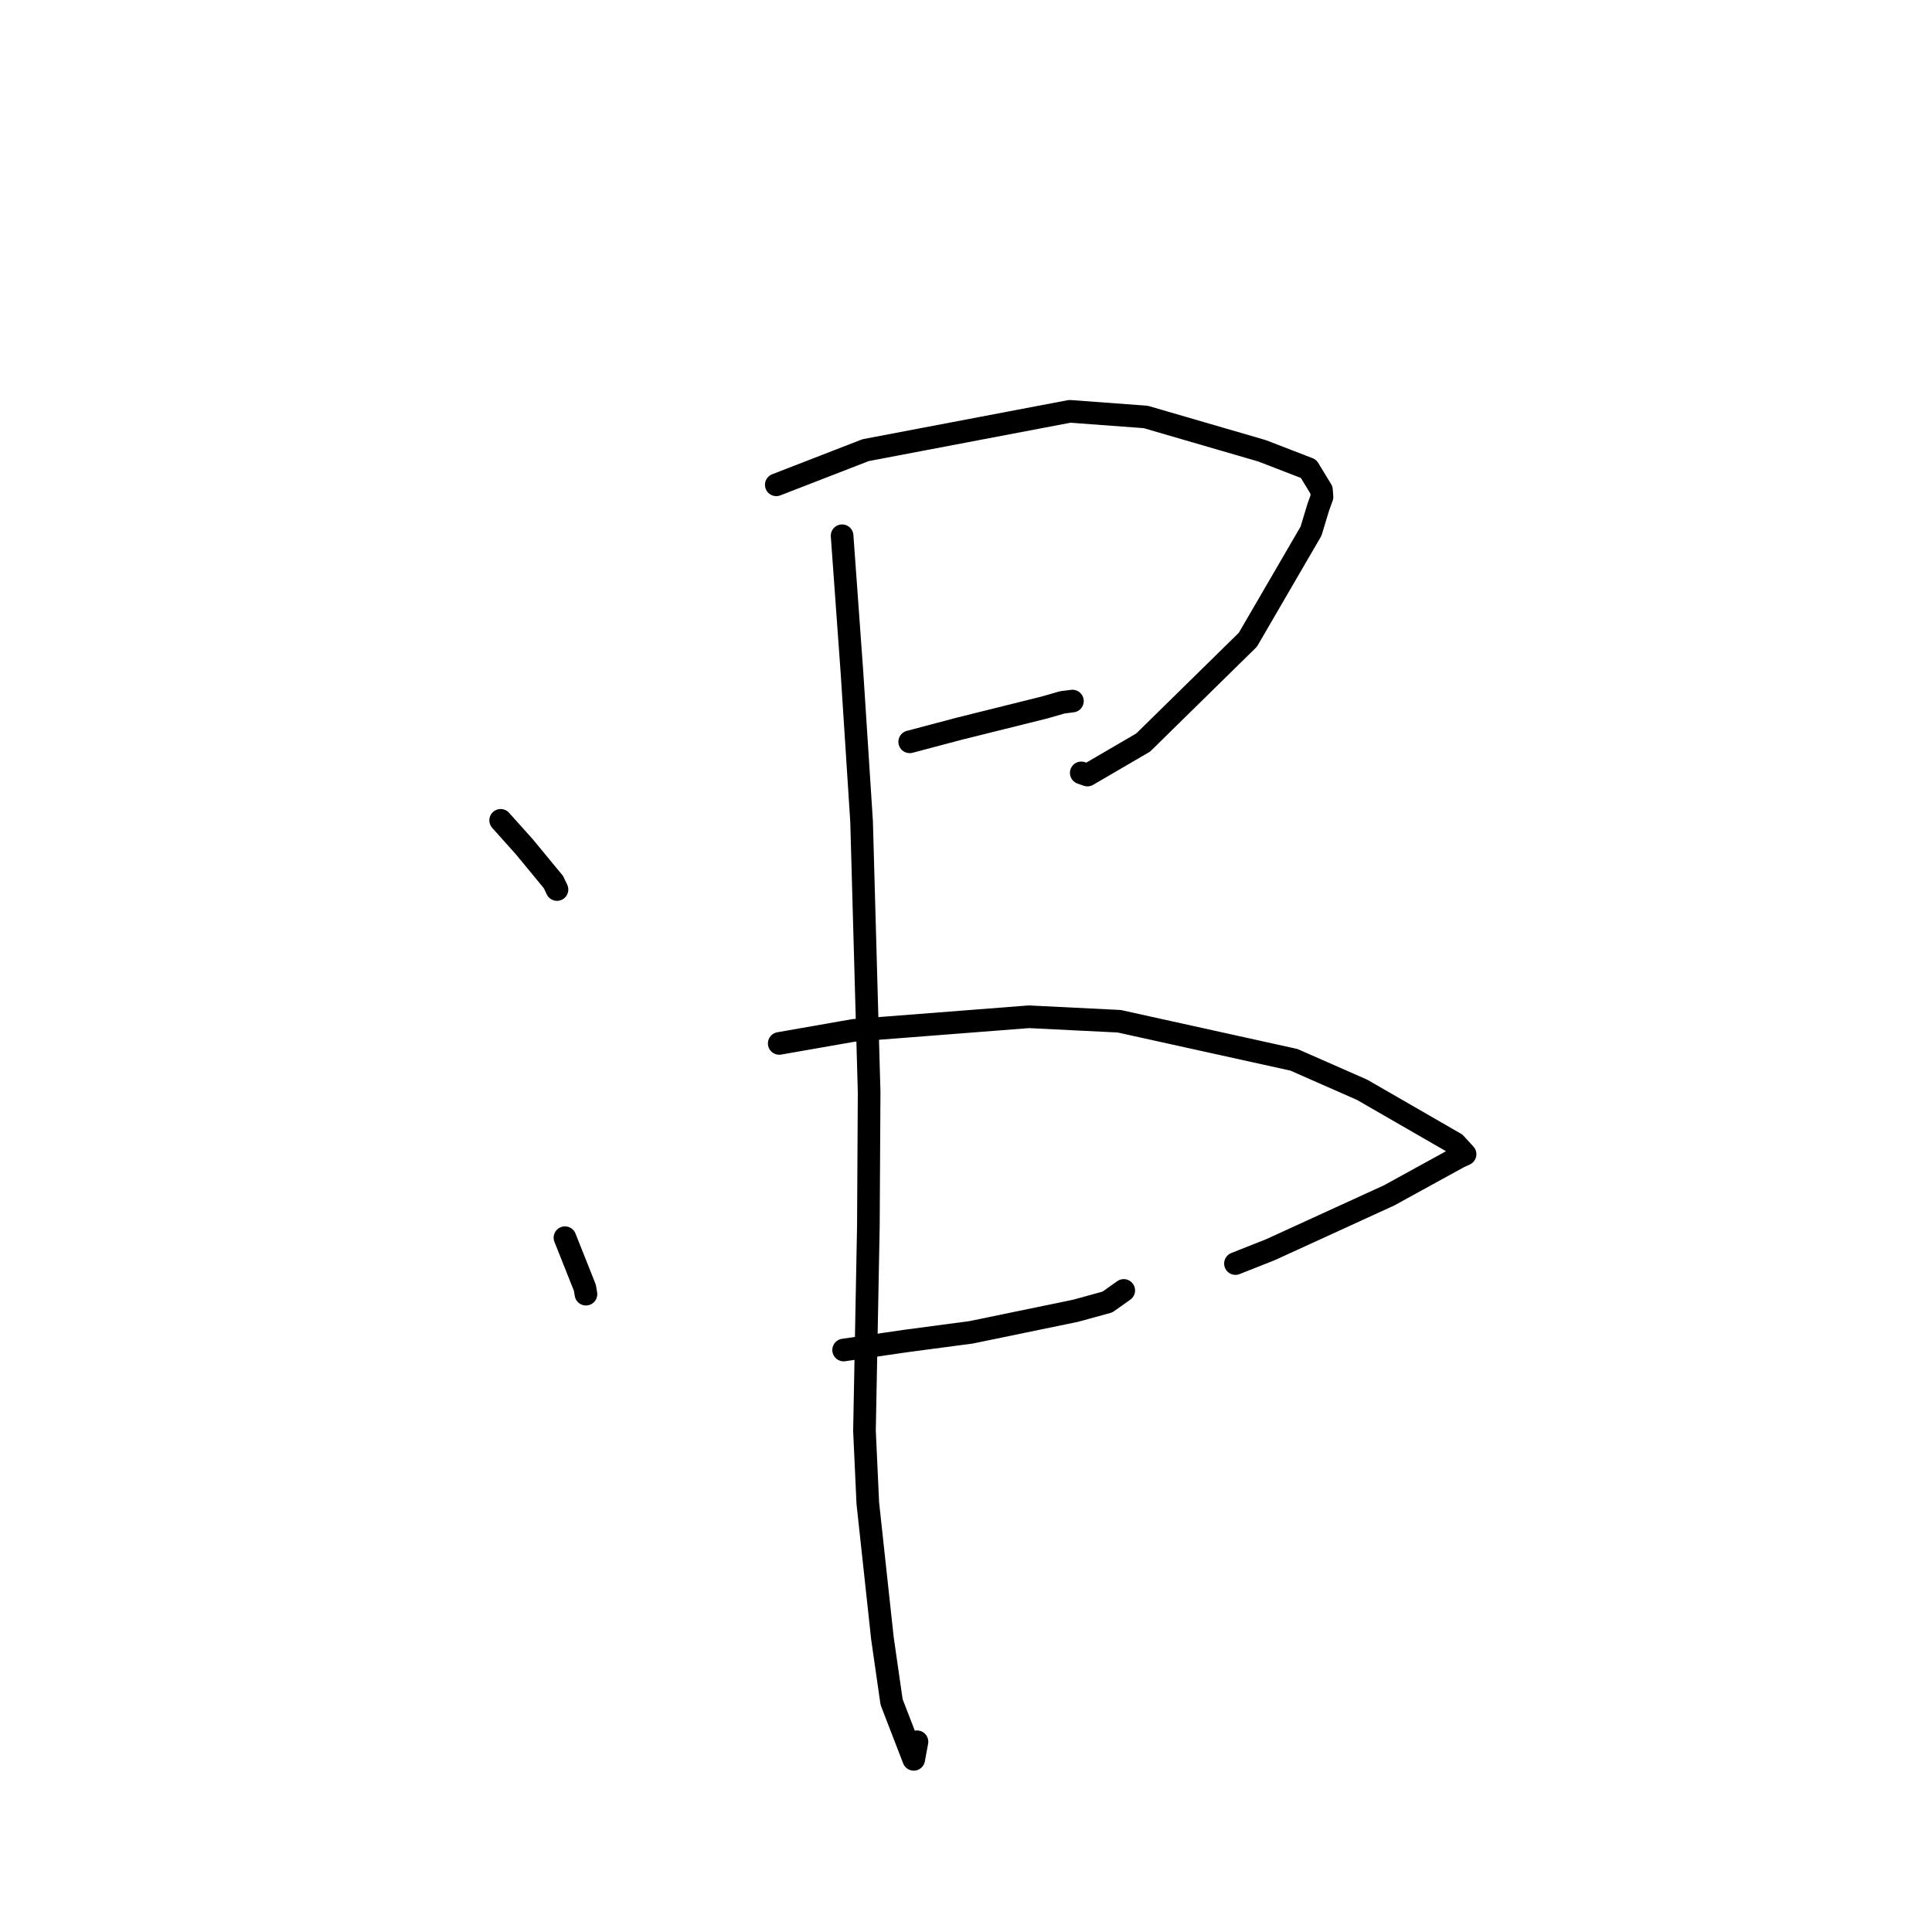 <?xml version="1.0" standalone="no"?>
    <svg width="256" height="256" xmlns="http://www.w3.org/2000/svg" version="1.1">
    <polyline stroke="black" stroke-width="3" stroke-linecap="round" fill="transparent" stroke-linejoin="round" points="66.34 108.7 69.493 112.222 73.339 116.887 73.669 117.584 73.803 117.866 " />
        <polyline stroke="black" stroke-width="3" stroke-linecap="round" fill="transparent" stroke-linejoin="round" points="102.862 64.24 114.704 59.647 141.75 54.503 151.812 55.248 167.208 59.728 173.386 62.112 175.101 64.931 175.17 65.852 174.683 67.192 173.719 70.378 165.348 84.769 151.477 98.389 144.092 102.699 143.272 102.413 " />
        <polyline stroke="black" stroke-width="3" stroke-linecap="round" fill="transparent" stroke-linejoin="round" points="120.539 98.295 127.035 96.575 138.417 93.741 140.772 93.064 142.01 92.906 142.102 92.895 " />
        <polyline stroke="black" stroke-width="3" stroke-linecap="round" fill="transparent" stroke-linejoin="round" points="74.86 164.001 77.496 170.625 77.642 171.484 " />
        <polyline stroke="black" stroke-width="3" stroke-linecap="round" fill="transparent" stroke-linejoin="round" points="103.253 138.259 113.114 136.532 136.336 134.727 148.3 135.32 171.448 140.427 180.476 144.398 192.824 151.516 194.129 152.94 193.337 153.304 193.323 153.311 193.317 153.313 193.315 153.314 184.064 158.395 168.341 165.59 163.704 167.427 " />
        <polyline stroke="black" stroke-width="3" stroke-linecap="round" fill="transparent" stroke-linejoin="round" points="111.784 178.885 120.015 177.691 128.672 176.542 142.514 173.685 146.737 172.525 148.704 171.13 148.86 171.02 148.902 170.99 " />
        <polyline stroke="black" stroke-width="3" stroke-linecap="round" fill="transparent" stroke-linejoin="round" points="111.583 70.99 112.895 89.184 114.164 108.835 115.165 144.72 115.064 162.459 114.547 189.586 114.989 199.18 116.926 217.078 118.139 225.52 121.073 233.121 121.504 230.792 " />
        </svg>